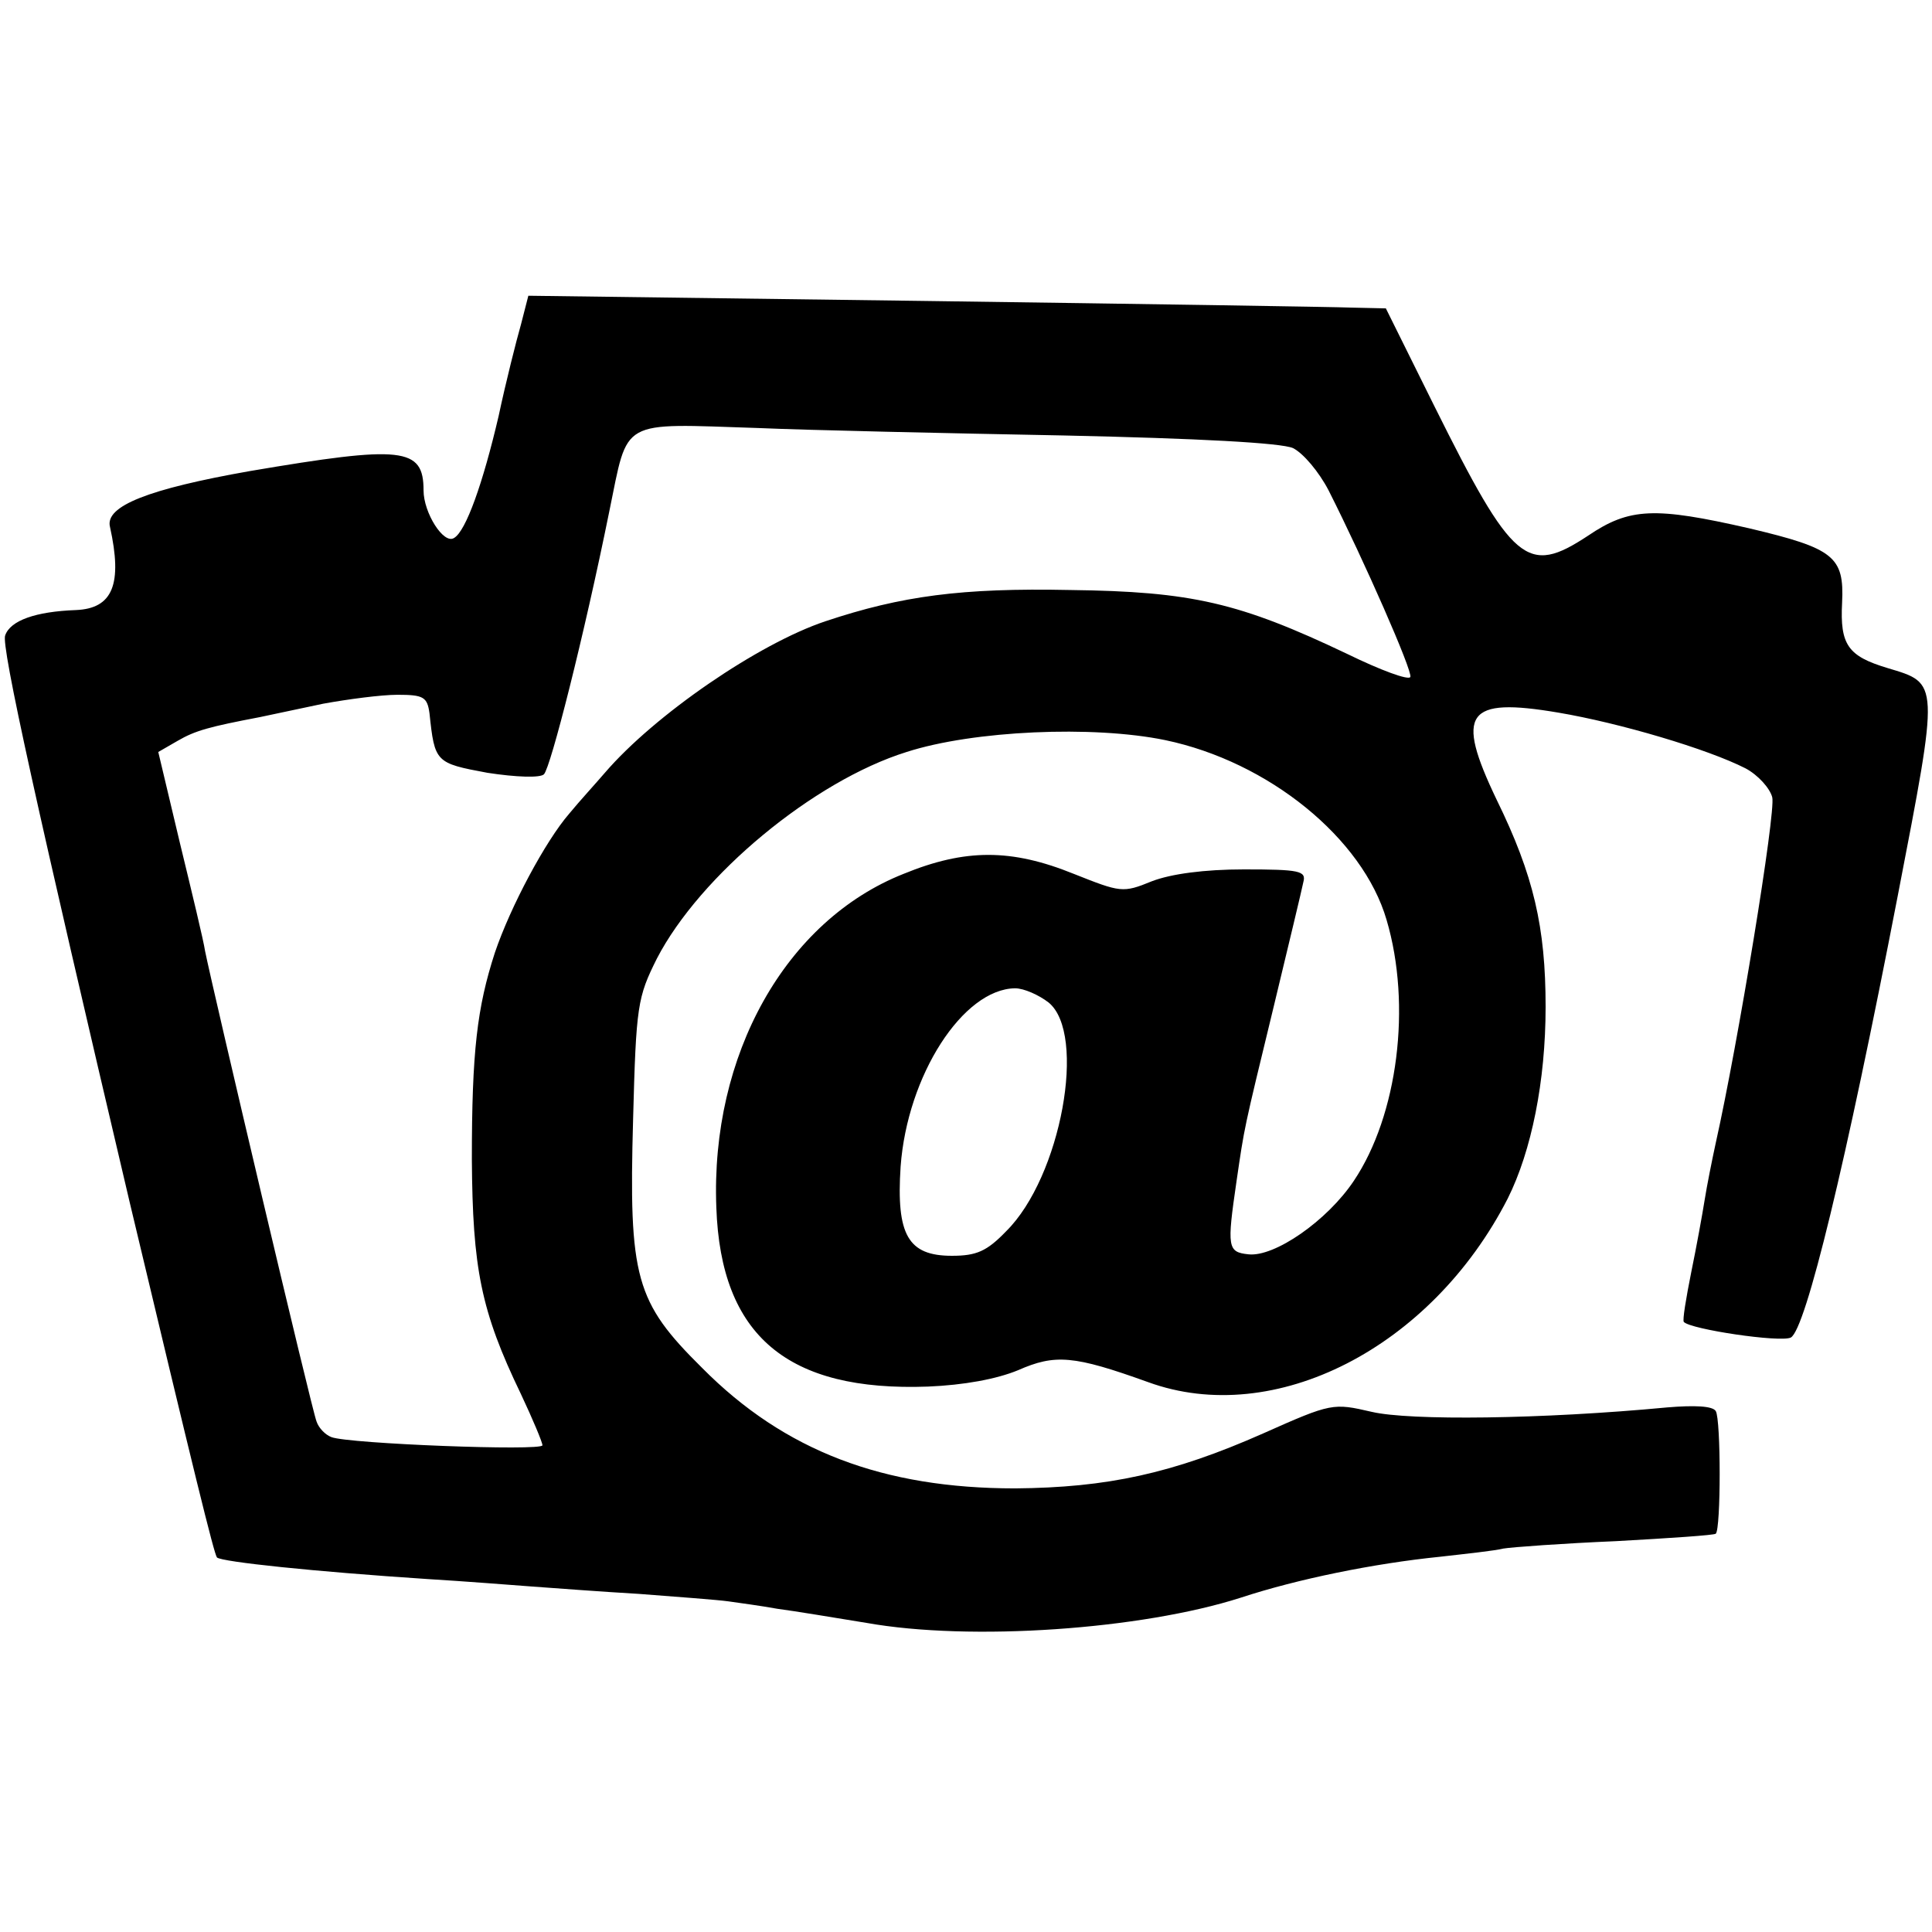 <?xml version="1.0" standalone="no"?>
<!DOCTYPE svg PUBLIC "-//W3C//DTD SVG 20010904//EN"
 "http://www.w3.org/TR/2001/REC-SVG-20010904/DTD/svg10.dtd">
<svg version="1.0" xmlns="http://www.w3.org/2000/svg"
 width="260pt" height="260pt" viewBox="0 0 260 260"
 preserveAspectRatio="xMidYMid meet">
<g transform="translate(0,260) scale(0.1,-0.1)"
fill="#000000" stroke="none">
<path d="M701 2163 c-6 -21 -20 -76 -30 -123 -21 -90 -44 -155 -60 -164 -14
-9 -41 34 -41 64 0 58 -28 61 -234 26 -136 -24 -195 -47 -188 -75 17 -77 4
-110 -46 -112 -54 -2 -88 -14 -95 -34 -6 -13 44 -238 168 -765 86 -361 113
-471 117 -476 7 -6 131 -19 283 -29 50 -3 113 -8 140 -10 28 -2 93 -7 145 -10
52 -4 106 -8 120 -10 14 -2 44 -6 66 -10 23 -3 77 -12 120 -19 140 -25 370 -9
504 34 76 25 179 46 268 55 35 4 73 8 85 11 12 2 81 7 152 10 72 4 132 8 134
10 7 6 7 154 0 165 -4 7 -29 8 -65 5 -169 -16 -347 -18 -398 -6 -52 12 -54 12
-146 -29 -122 -54 -210 -73 -334 -74 -177 0 -310 50 -421 162 -90 89 -99 121
-93 335 4 153 6 164 32 216 58 112 211 239 336 278 90 29 251 36 348 16 139
-29 266 -132 298 -242 34 -115 15 -263 -44 -351 -36 -54 -107 -103 -142 -99
-28 3 -29 9 -16 98 11 75 9 66 50 235 20 83 38 158 40 168 4 15 -5 17 -80 17
-53 0 -98 -6 -124 -16 -39 -16 -42 -15 -105 10 -84 34 -146 34 -229 0 -159
-63 -260 -244 -252 -449 6 -173 96 -248 285 -241 48 2 92 10 121 22 50 22 75
20 175 -16 170 -62 381 46 484 247 32 64 51 158 51 258 0 107 -16 177 -66 279
-56 117 -41 138 83 117 83 -14 201 -49 252 -75 17 -9 33 -27 36 -39 5 -20 -46
-331 -76 -465 -5 -23 -12 -58 -15 -77 -3 -19 -11 -63 -18 -97 -7 -35 -12 -65
-10 -67 9 -10 130 -28 144 -21 20 11 74 233 144 595 56 290 56 285 -14 306
-53 16 -64 31 -61 88 3 62 -11 73 -125 100 -127 29 -161 28 -217 -10 -82 -54
-101 -38 -207 175 l-65 131 -45 1 c-25 1 -284 5 -577 9 l-532 7 -10 -39z m729
-149 c184 -4 294 -10 310 -17 14 -7 35 -32 48 -57 48 -95 113 -243 110 -251
-2 -5 -40 9 -85 31 -145 69 -209 84 -373 86 -146 3 -227 -8 -329 -42 -90 -30
-230 -126 -297 -204 -12 -14 -34 -38 -48 -55 -32 -37 -79 -125 -100 -187 -24
-74 -31 -133 -31 -278 1 -147 12 -204 66 -316 16 -34 29 -65 29 -69 0 -8 -261
2 -284 11 -8 3 -17 12 -20 21 -6 14 -140 583 -150 633 -2 14 -18 80 -34 146
l-29 122 26 15 c24 14 43 19 111 32 14 3 52 11 85 18 33 6 78 12 100 12 35 0
40 -3 43 -25 7 -66 8 -67 78 -80 39 -6 71 -7 76 -2 9 9 54 186 88 354 26 126
12 118 200 112 69 -3 253 -7 410 -10z m-19 -763 c52 -42 17 -235 -57 -308 -26
-27 -40 -33 -73 -33 -59 0 -75 28 -69 120 9 123 84 239 154 240 12 0 32 -9 45
-19z"/>
</g>
</svg>

